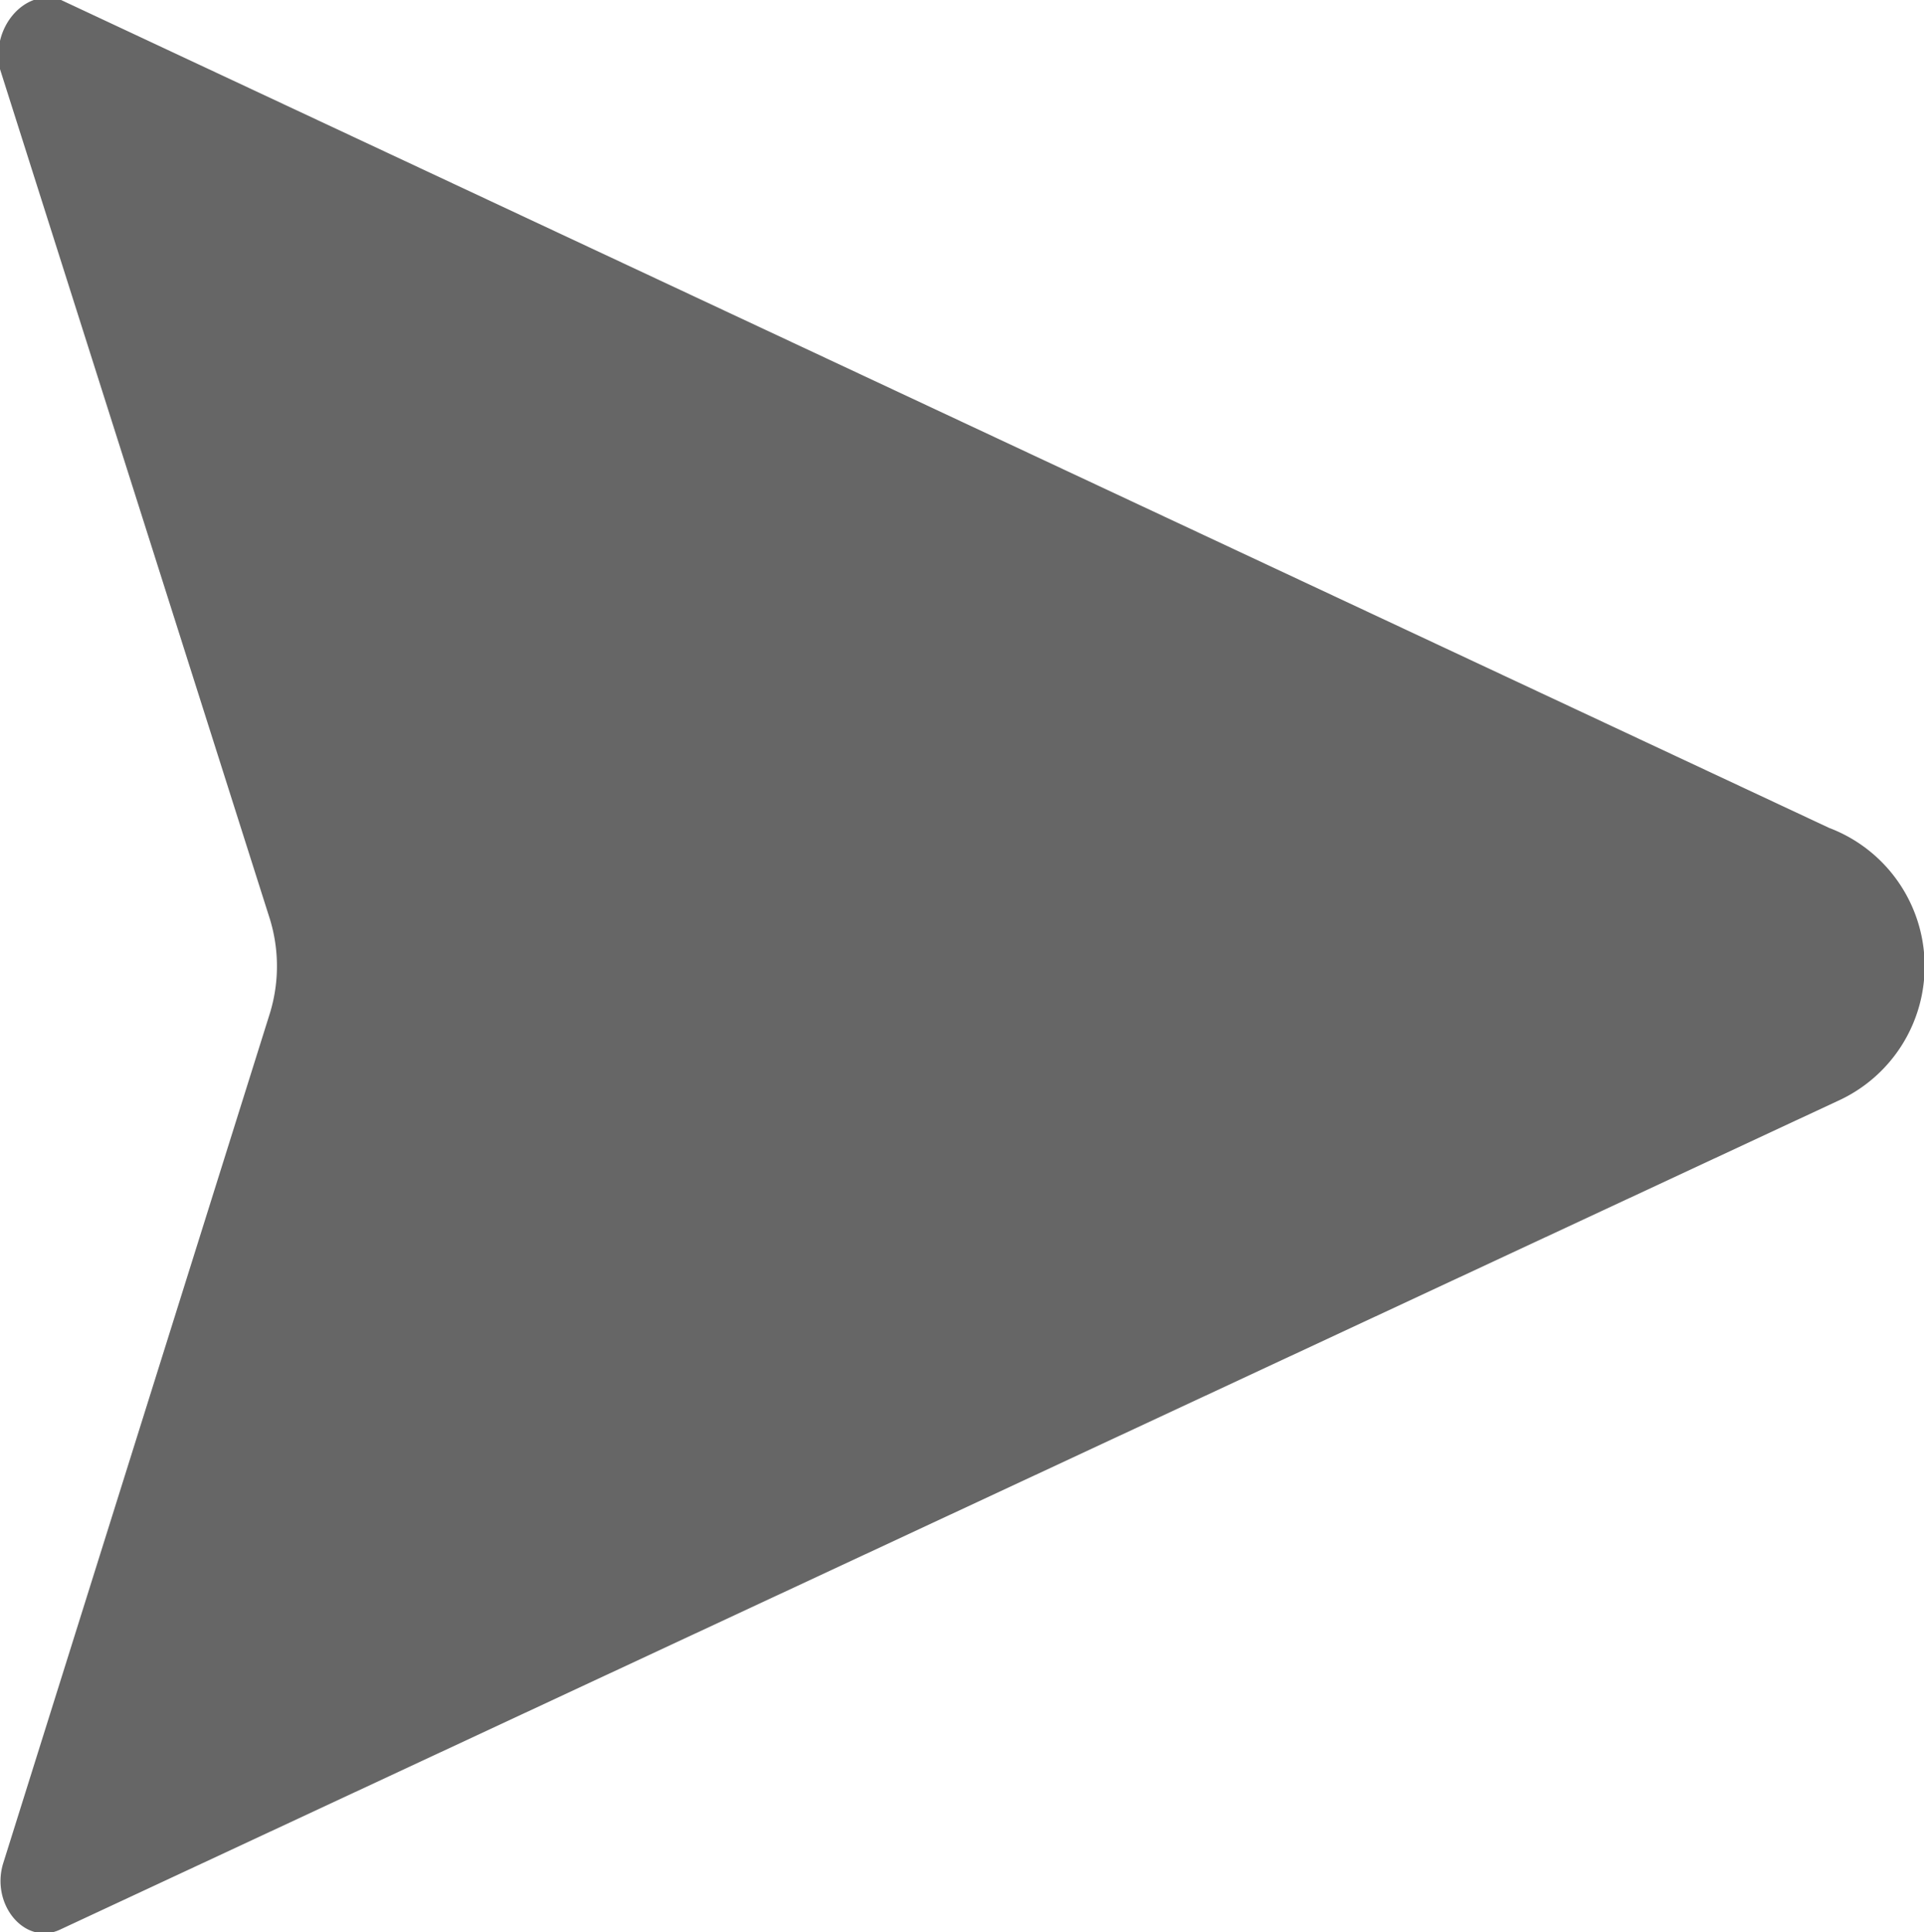 <svg xmlns="http://www.w3.org/2000/svg" viewBox="0 0 11.97 12.02"><defs><style>.cls-1{fill:#666;}</style></defs><title>rightarrowblack</title><g id="Calque_2" data-name="Calque 2"><g id="Calque_1-2" data-name="Calque 1"><path class="cls-1" d="M11.43,6.85.38,12c-.22.11-.44-.15-.36-.41L1.68,6.3a1,1,0,0,0,0-.58L0,.43C-.06.17.16-.08.38,0l11,5.15A.92.92,0,0,1,11.43,6.85Z"/></g></g></svg>